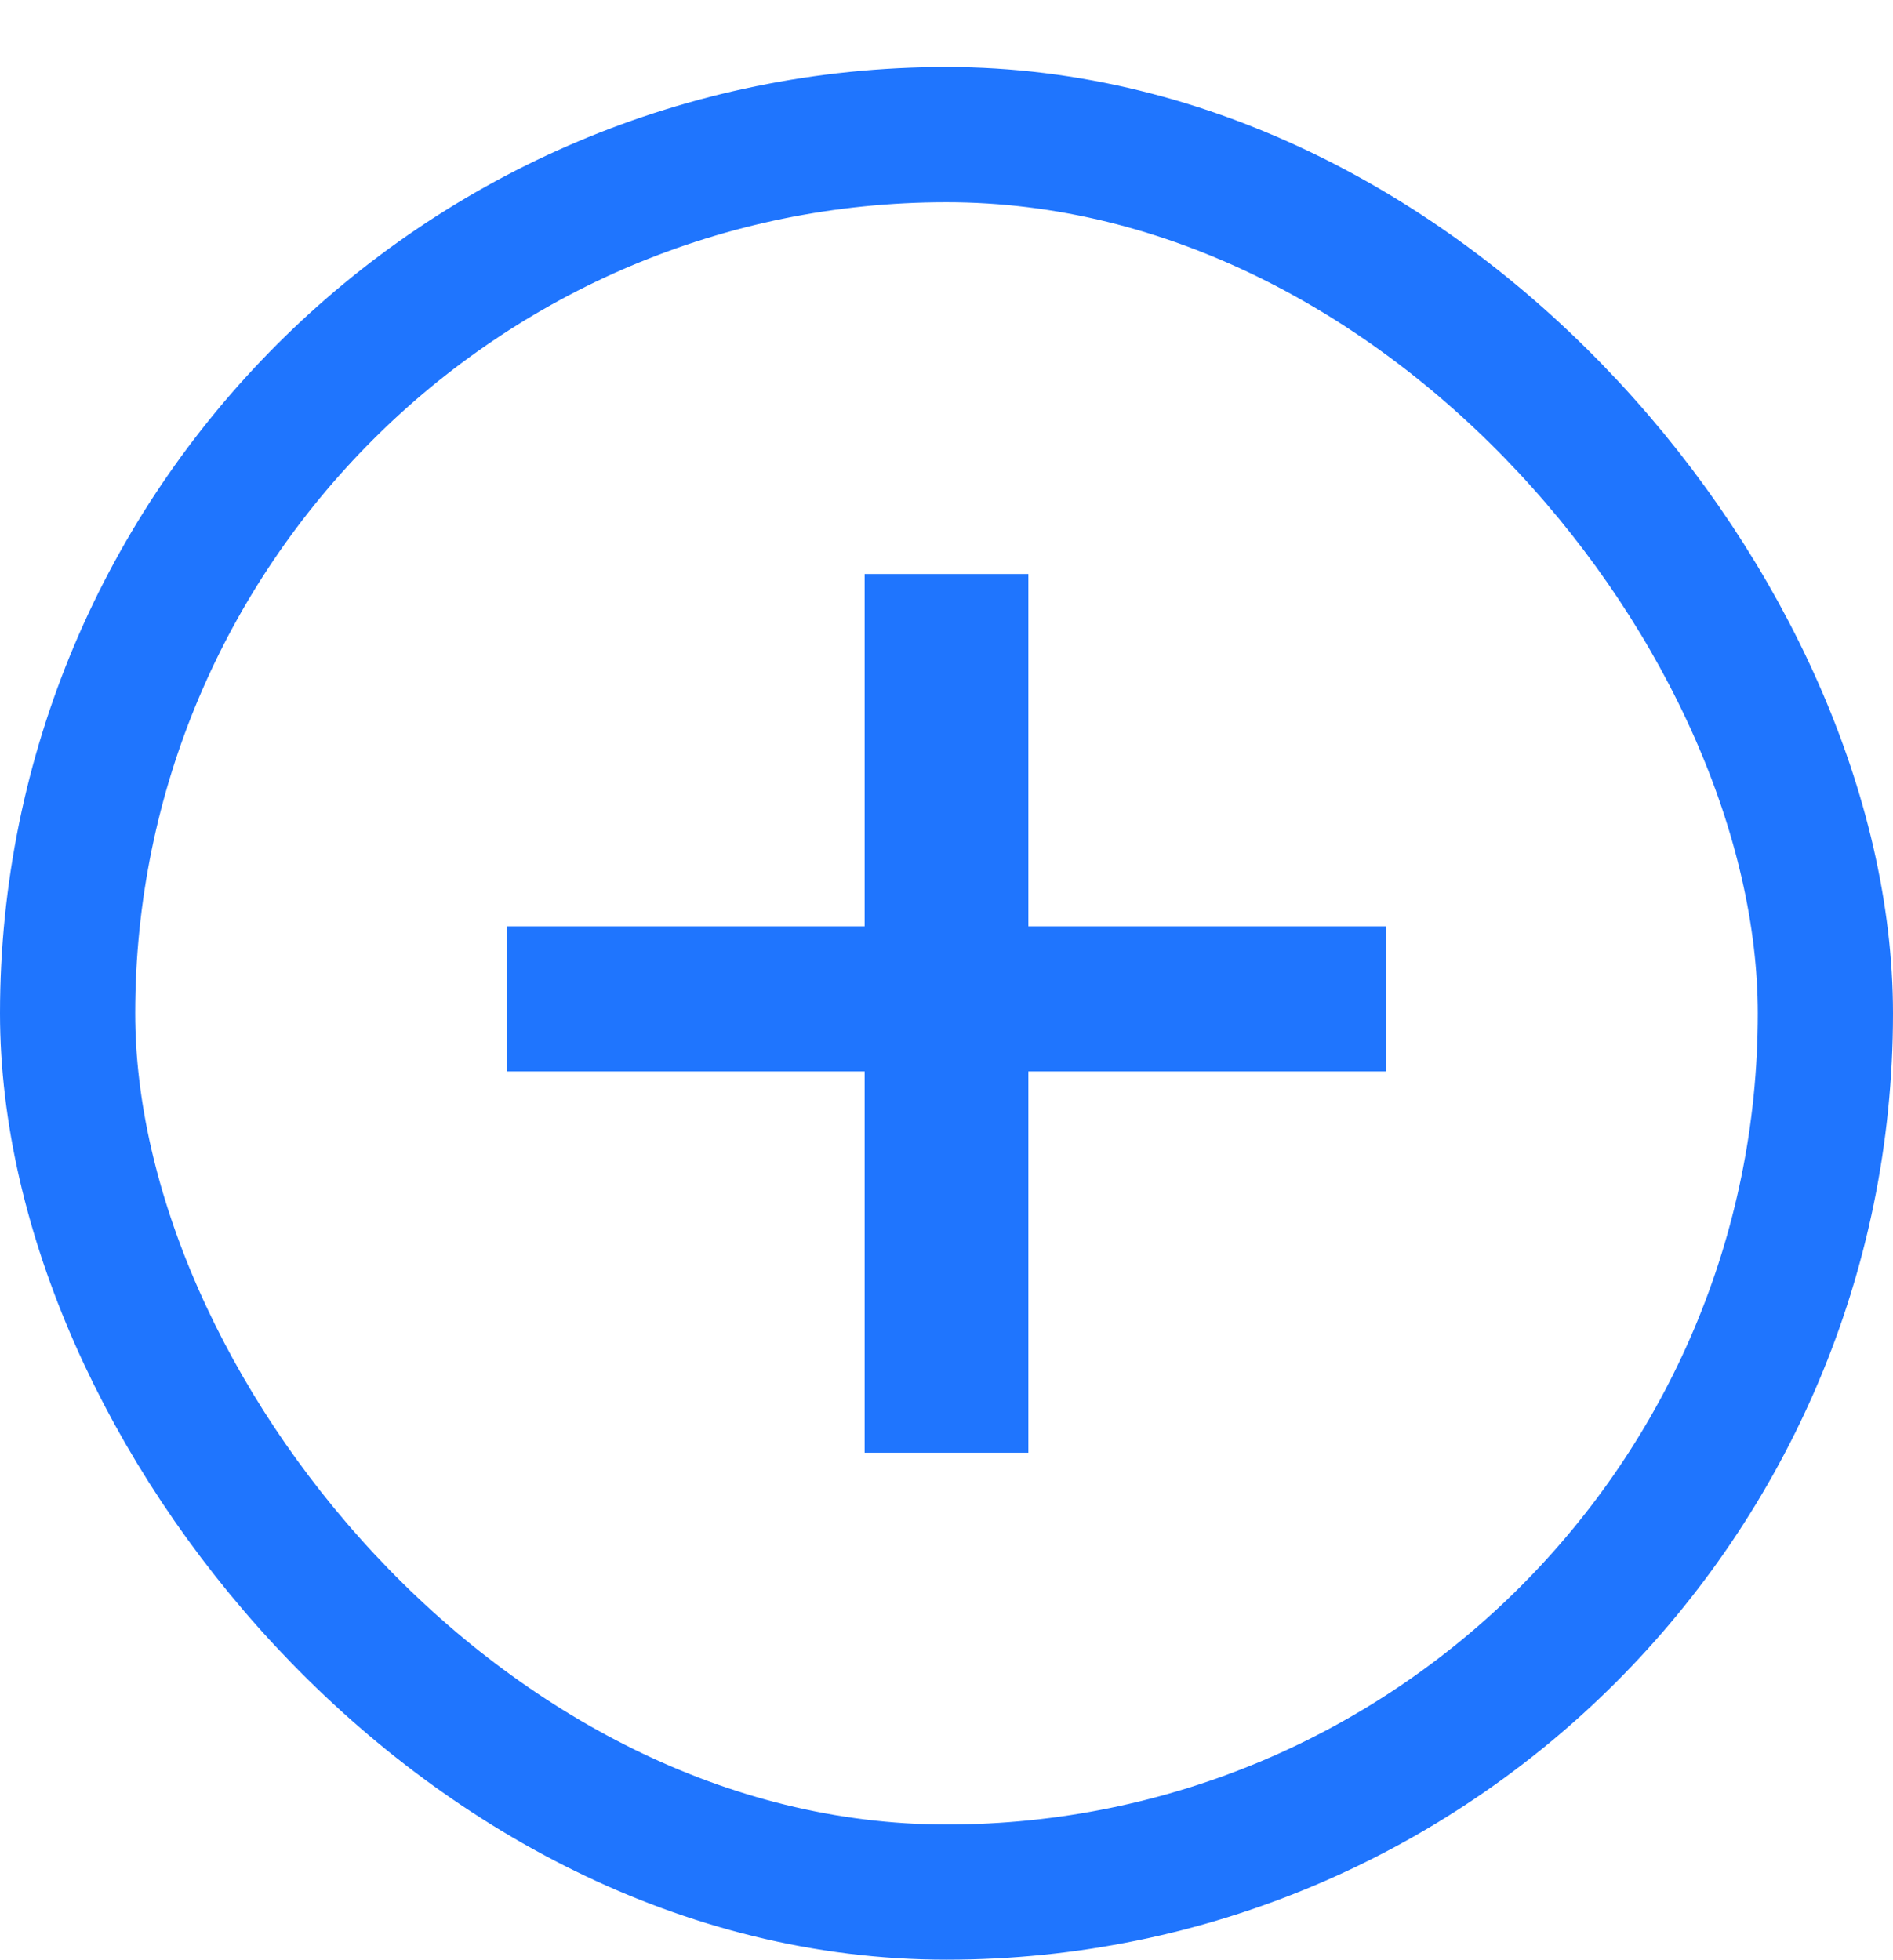<svg width="28" height="29" viewBox="0 0 28 29" fill="none" xmlns="http://www.w3.org/2000/svg">
<path d="M15.211 13.704H20.5V15.851H15.211V21.492H12.789V15.851H7.5V13.704H12.789V8.492H15.211V13.704Z" fill="#1F75FE"/>
<rect x="1" y="1.992" width="26" height="26" rx="13" stroke="#1F75FE" stroke-width="2"/>
</svg>
